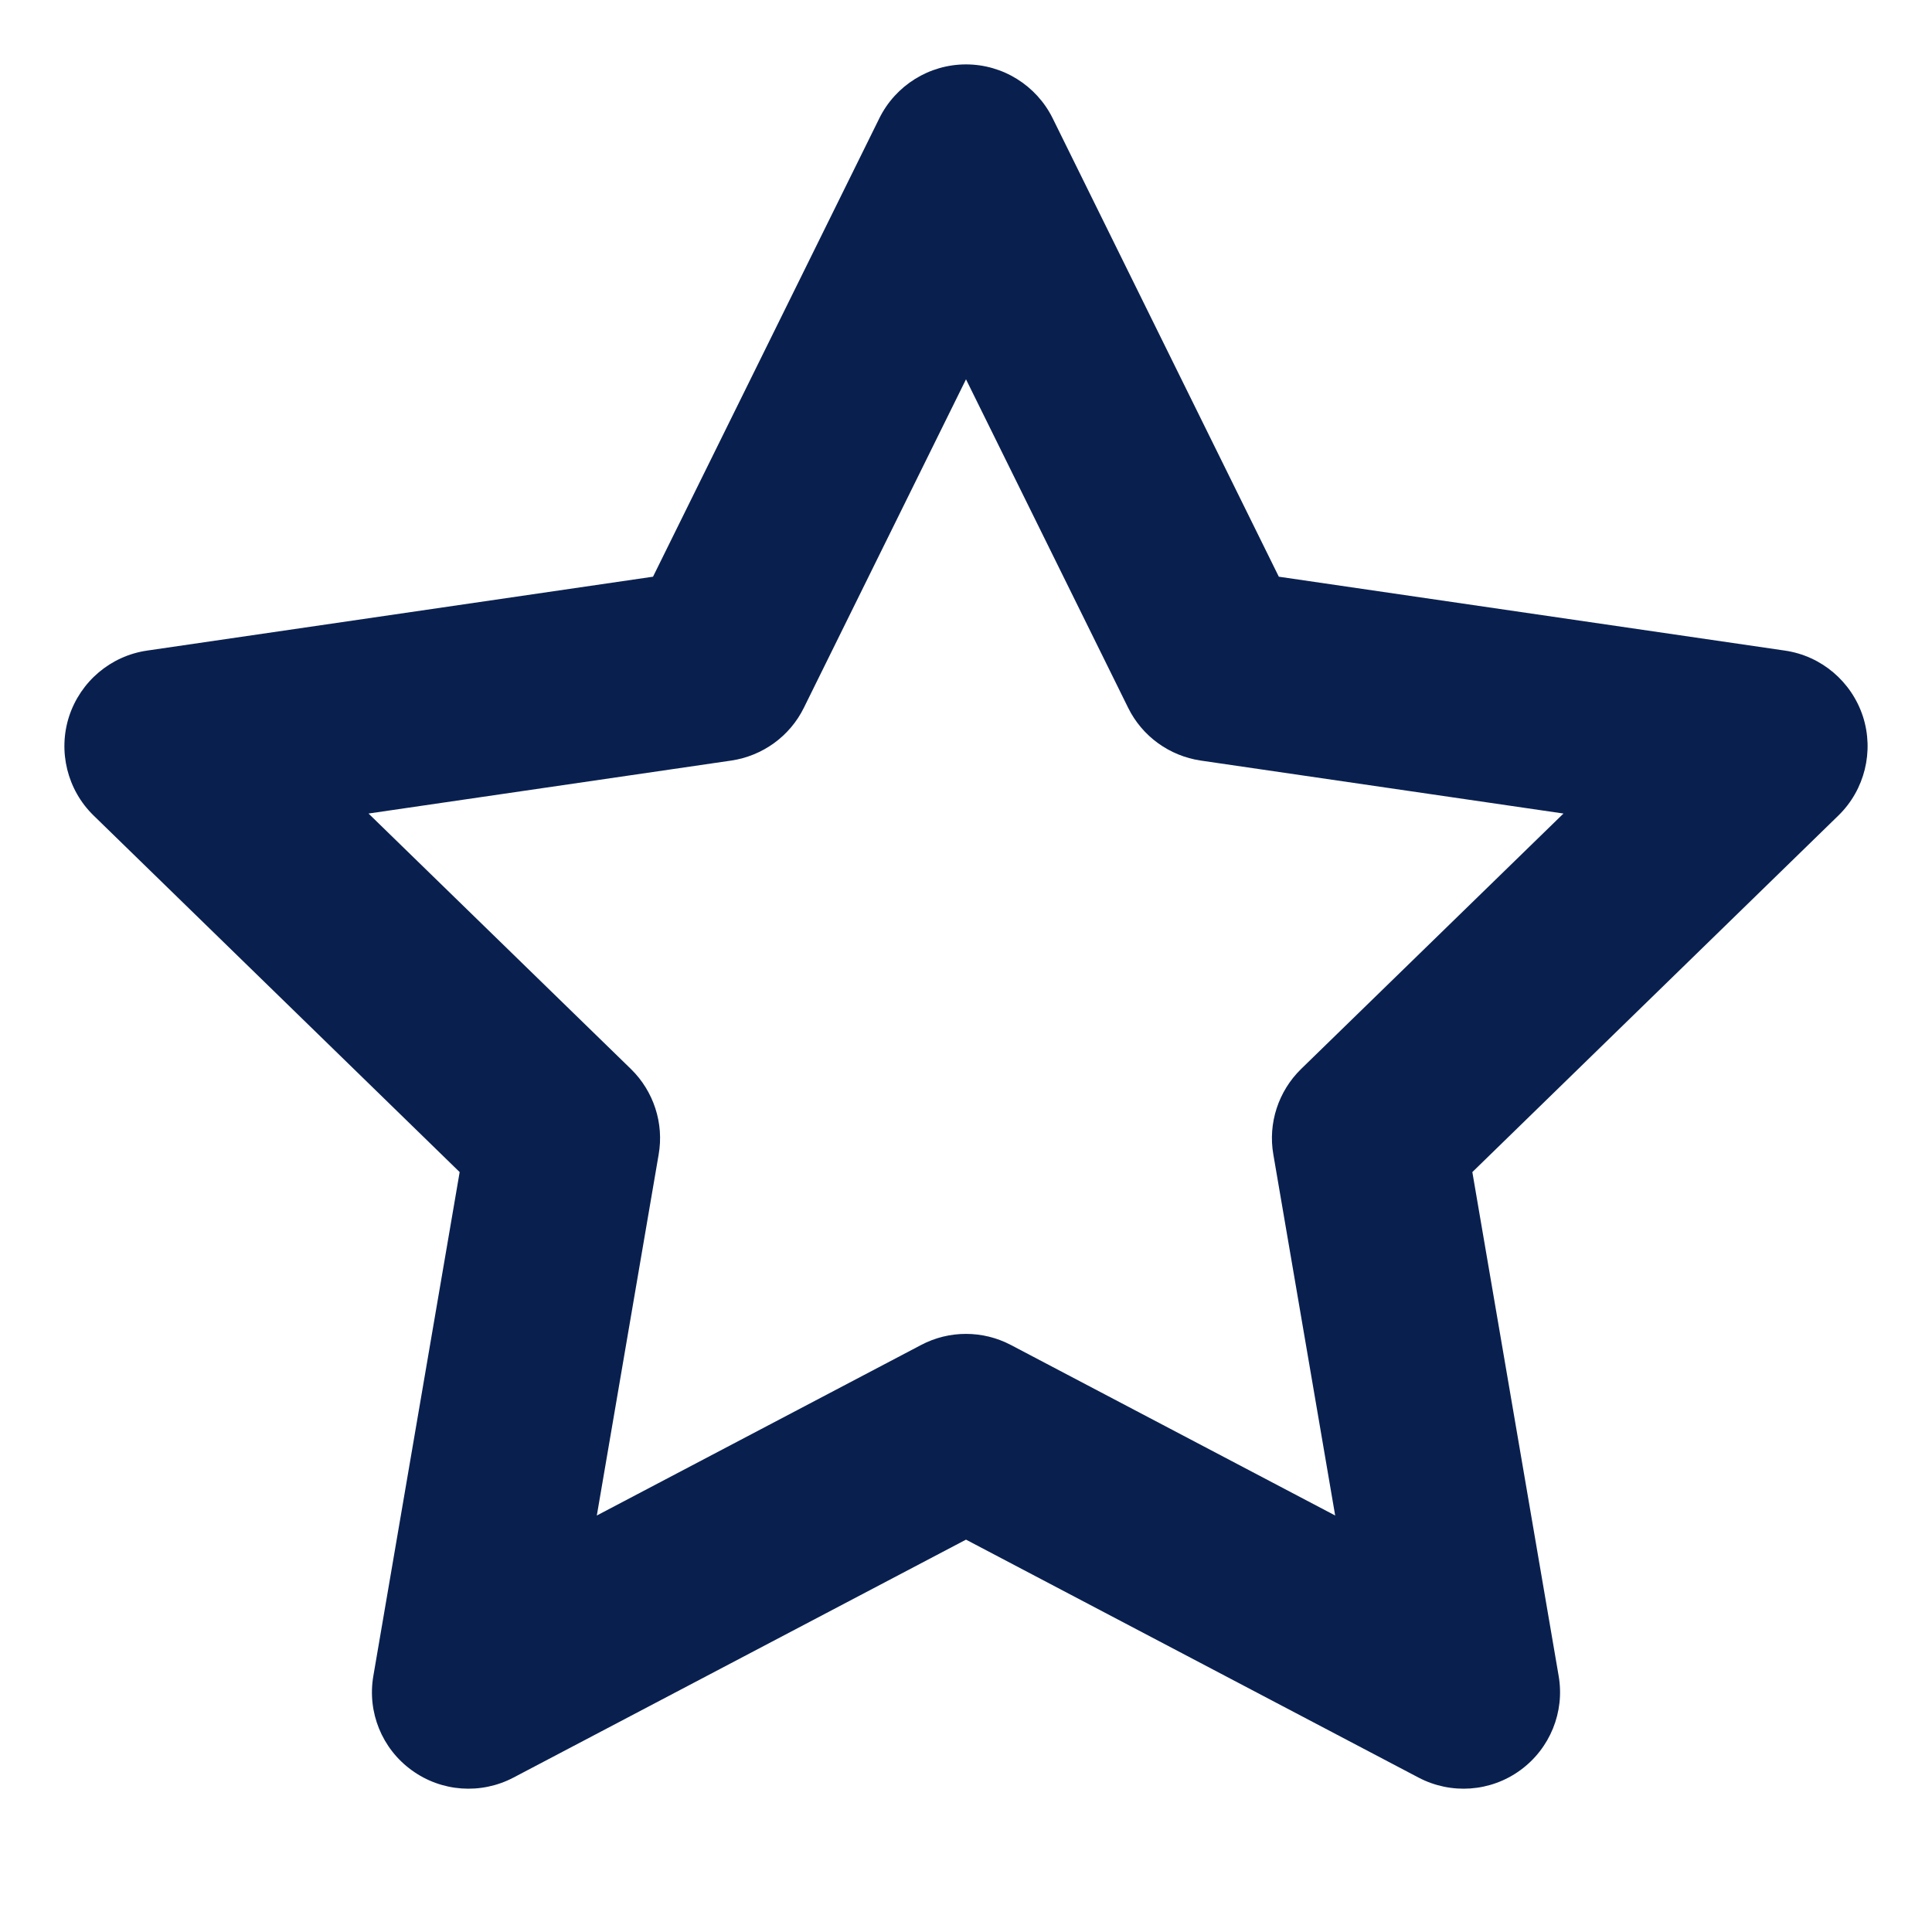 <svg width="12" height="12" viewBox="0 0 12 12" fill="none" xmlns="http://www.w3.org/2000/svg">
<path fill-rule="evenodd" clip-rule="evenodd" d="M6 0.4C6.228 0.4 6.437 0.53 6.538 0.734L7.943 3.582L11.087 4.041C11.313 4.074 11.5 4.233 11.571 4.45C11.641 4.667 11.582 4.906 11.419 5.065L9.145 7.28L9.681 10.409C9.72 10.634 9.627 10.861 9.443 10.995C9.258 11.13 9.013 11.147 8.811 11.041L6 9.563L3.189 11.041C2.987 11.147 2.742 11.13 2.557 10.995C2.372 10.861 2.28 10.634 2.319 10.409L2.855 7.28L0.581 5.065C0.418 4.906 0.359 4.667 0.429 4.45C0.5 4.233 0.687 4.074 0.913 4.041L4.056 3.582L5.462 0.734C5.563 0.53 5.772 0.4 6 0.4ZM6 2.356L4.993 4.396C4.906 4.573 4.737 4.695 4.542 4.724L2.289 5.053L3.919 6.64C4.06 6.778 4.125 6.977 4.091 7.171L3.707 9.413L5.721 8.354C5.895 8.262 6.104 8.262 6.279 8.354L8.293 9.413L7.909 7.171C7.875 6.977 7.94 6.778 8.081 6.64L9.711 5.053L7.458 4.724C7.263 4.695 7.094 4.573 7.007 4.396L6 2.356Z" fill="#09204F"/>
</svg>
